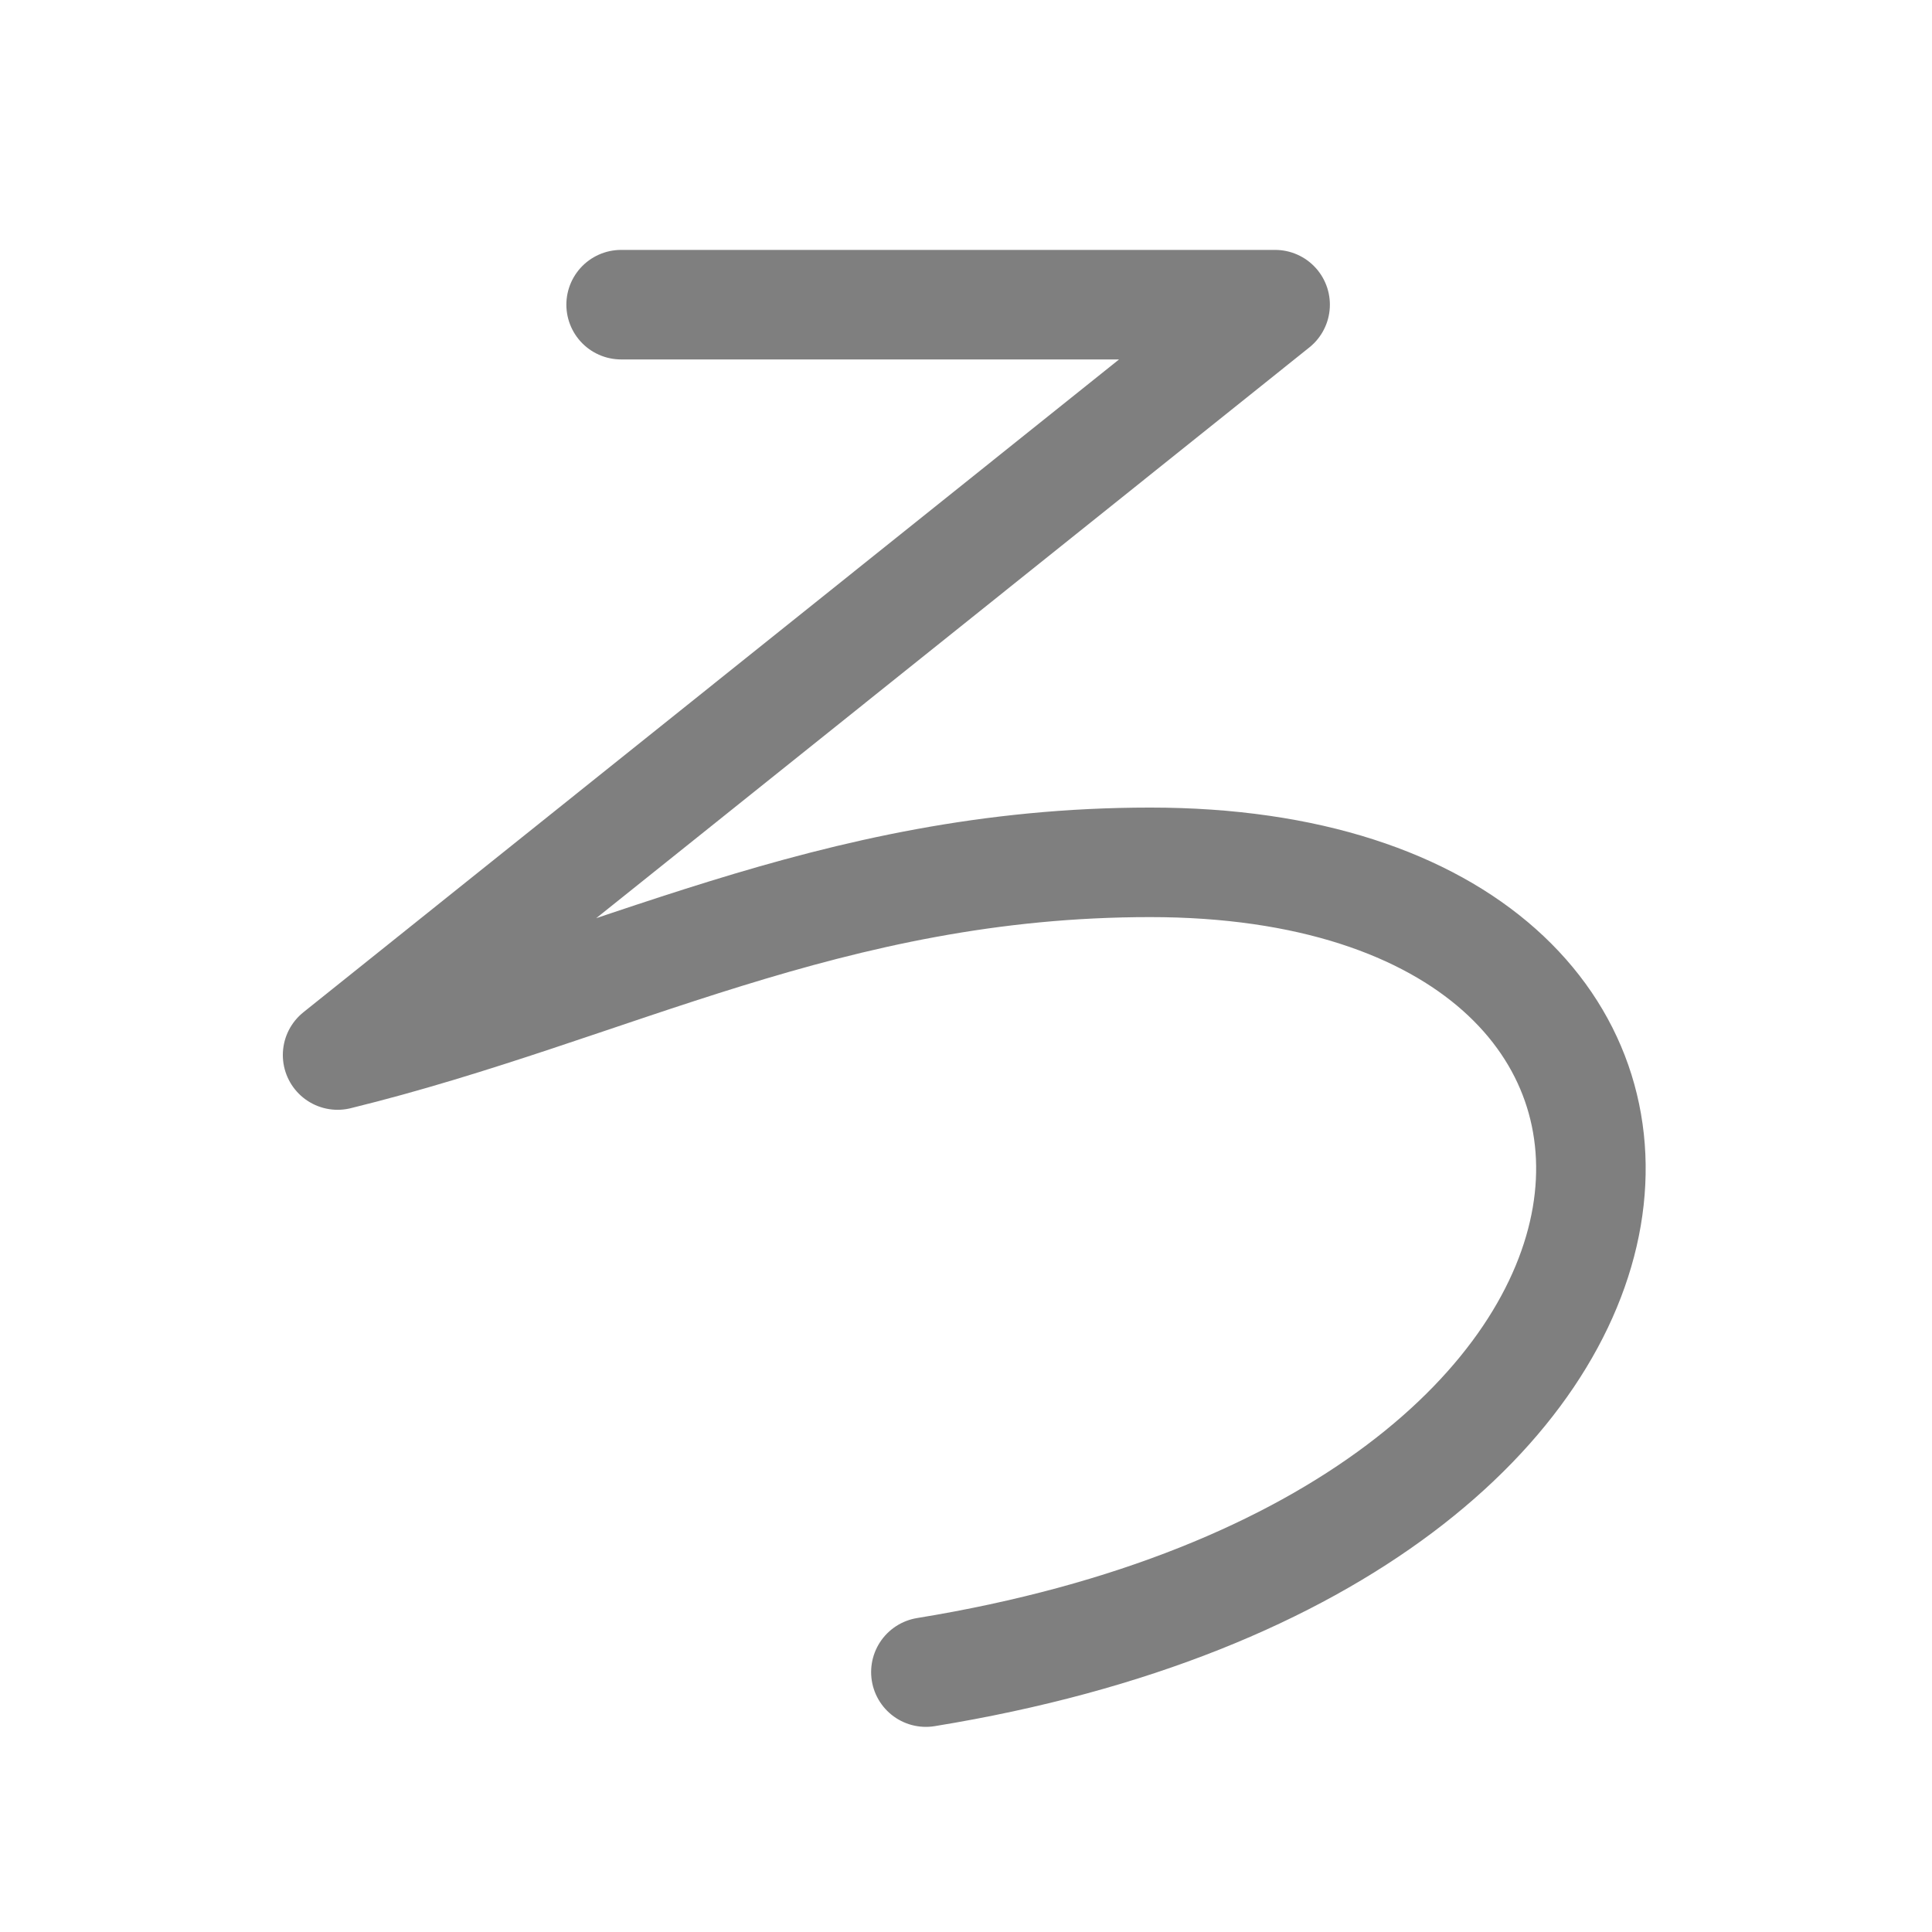<?xml version="1.0" encoding="UTF-8" standalone="no"?>
<!-- Created with Inkscape (http://www.inkscape.org/) -->

<svg
   width="1000"
   height="1000"
   viewBox="0 0 264.583 264.583"
   version="1.1"
   id="svg5"
   xmlns="http://www.w3.org/2000/svg"
   xmlns:svg="http://www.w3.org/2000/svg">
  <defs
     id="defs2" />
  <path
     style="fill:none;fill-opacity:0.5;stroke:#000000;stroke-width:15;stroke-linecap:round;stroke-linejoin:round;stroke-opacity:0.5;paint-order:stroke markers fill"
     d="m 126.798,228.991 c 113.501,-18.479 117.601,-110.896 30.732,-110.896 -43.968,0 -73.993,17.233 -111.297,26.389 L 174.624,41.724 H 85.062"
     id="path14533" />
</svg>

